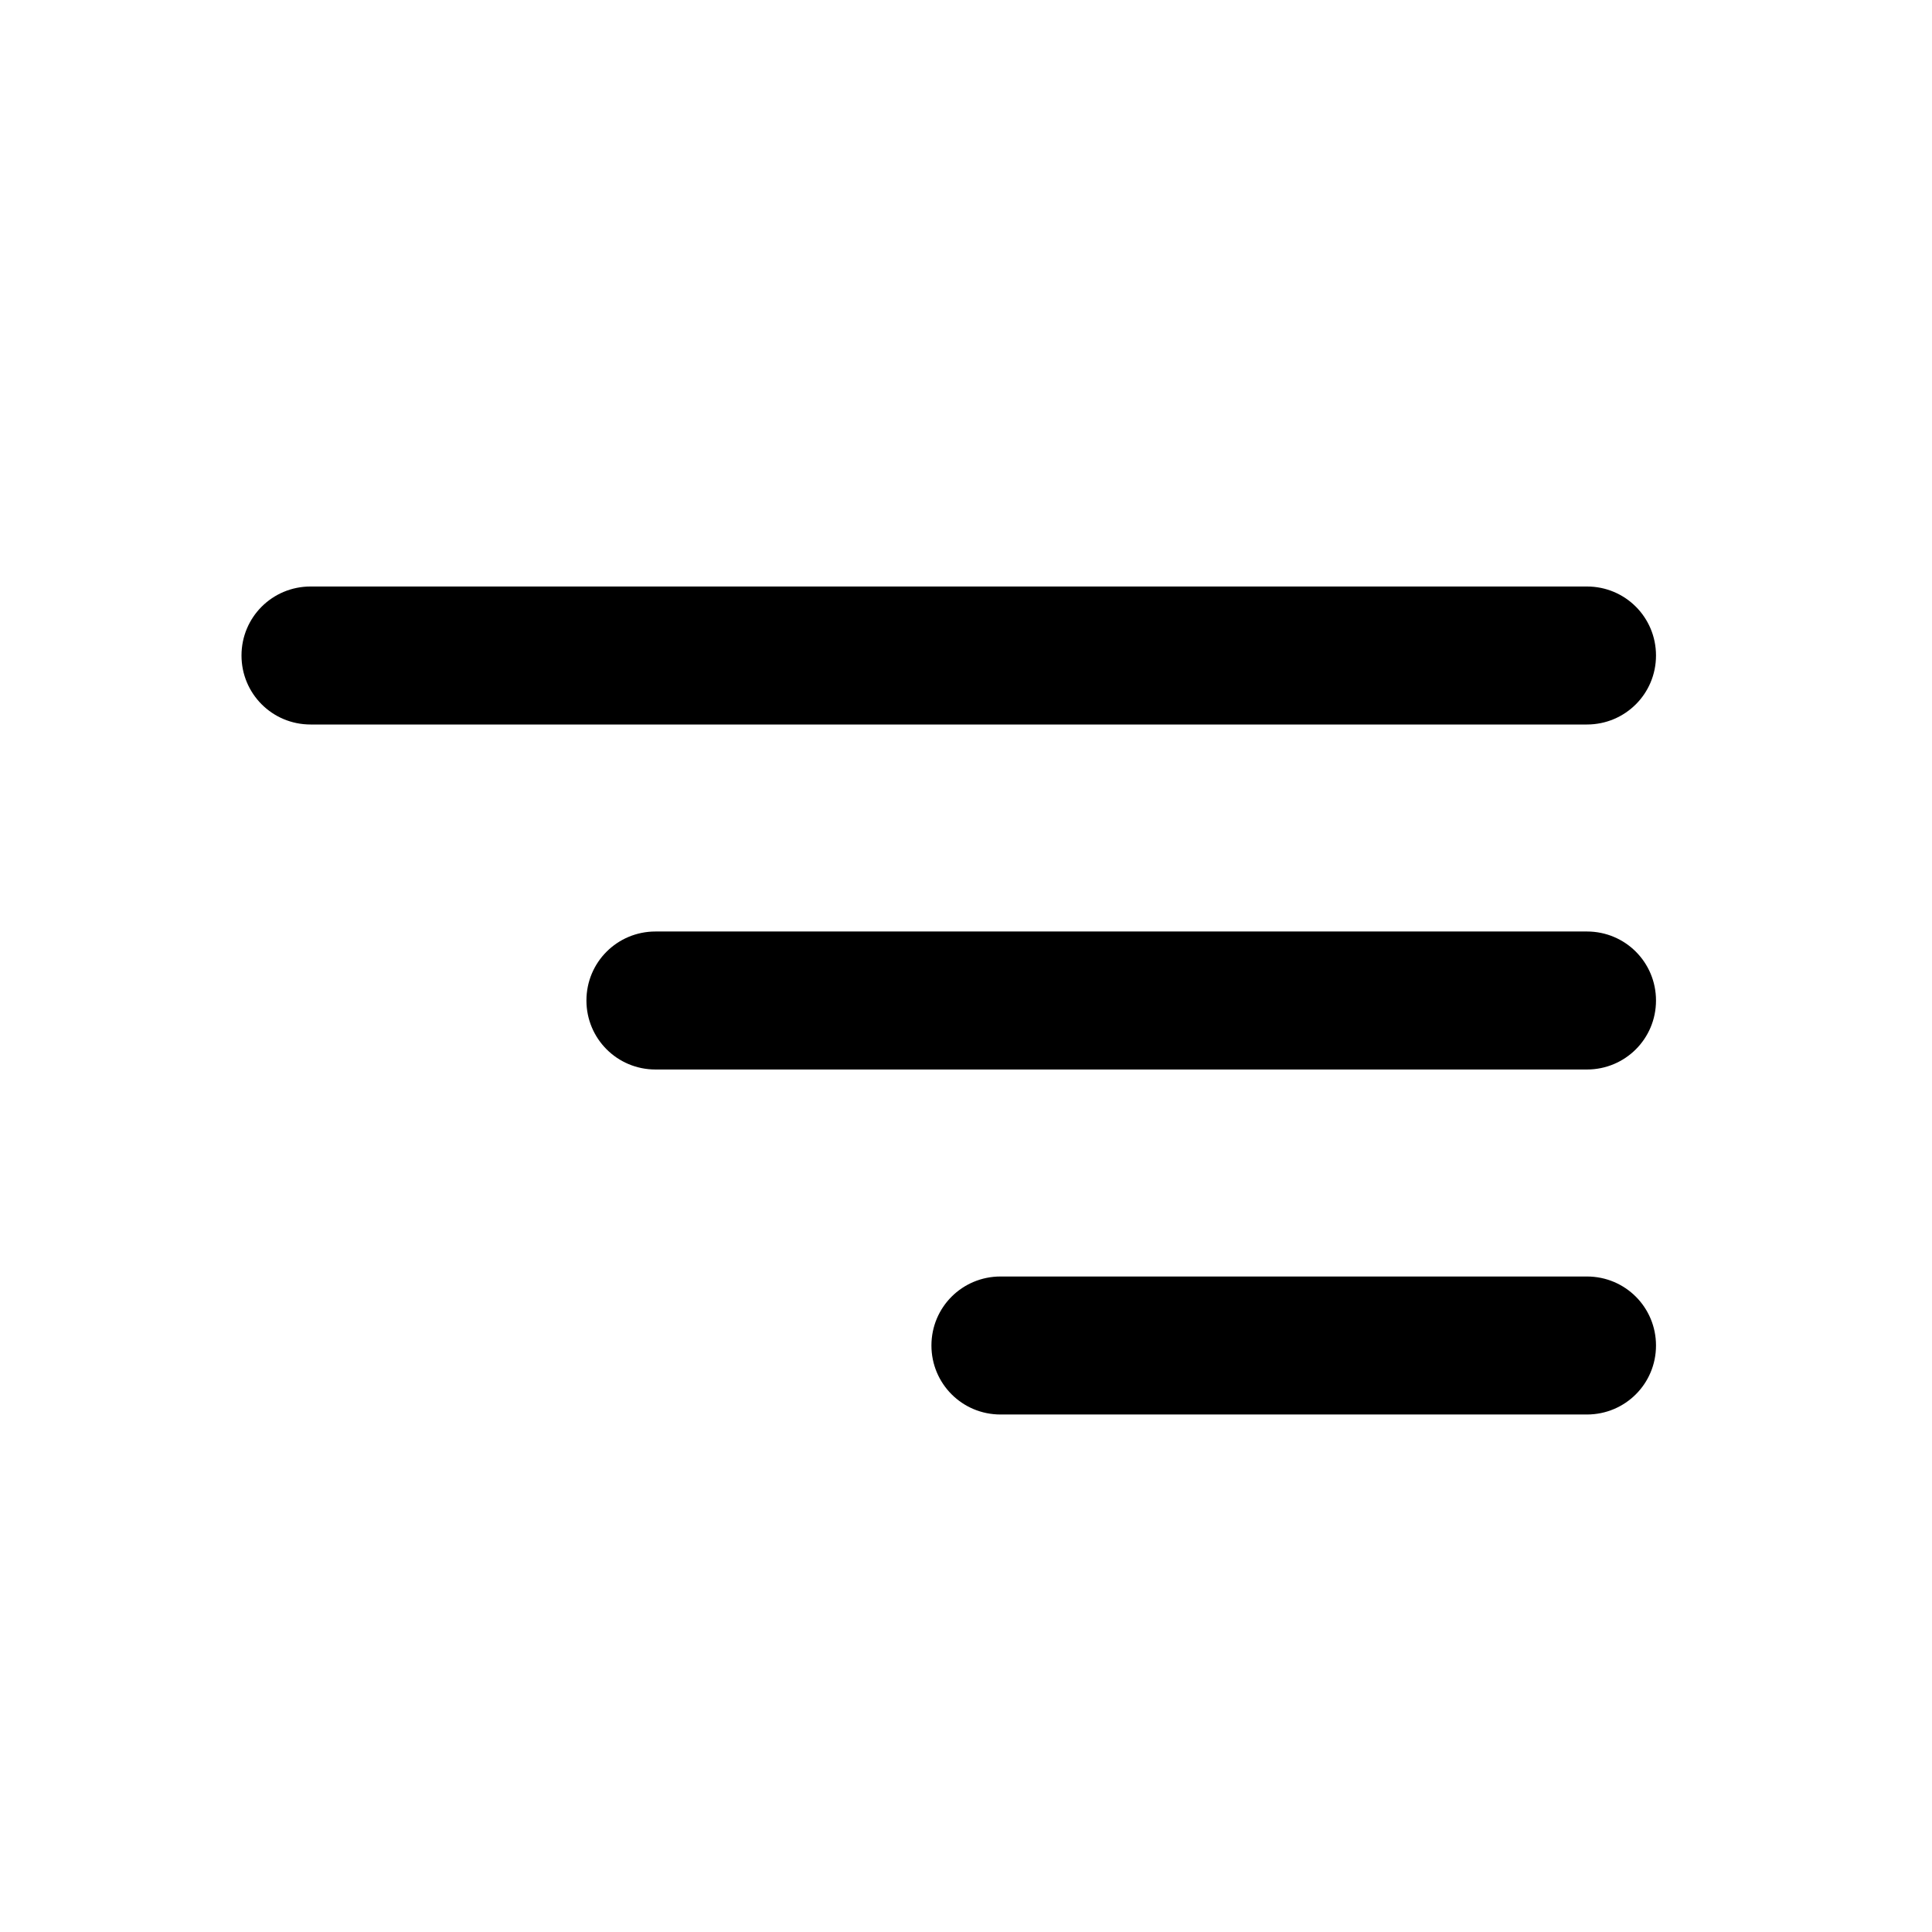 <svg width="100%" height="100%" viewBox="0 0 56 56" version="1.1" xmlns="http://www.w3.org/2000/svg">
    <g transform="matrix(-1,0,0,1,48,16)">
        <path d="M0,3C0,1.895 0.889,1 2.002,1L38.998,1C40.104,1 41,1.888 41,3C41,4.105 40.111,5 38.998,5L2.002,5C0.896,5 0,4.112 0,3ZM0,13C0,11.895 0.889,11 2.002,11L29,11C30.106,11 31.002,11.888 31.002,13C31.002,14.105 30.112,15 29,15L2.002,15C0.896,15 0,14.112 0,13ZM0,23C0,21.895 0.889,21 2.002,21L19,21C20.106,21 21.002,21.888 21.002,23C21.002,24.105 20.112,25 19,25L2.002,25C0.896,25 0,24.112 0,23Z"/>
    </g>
</svg>
